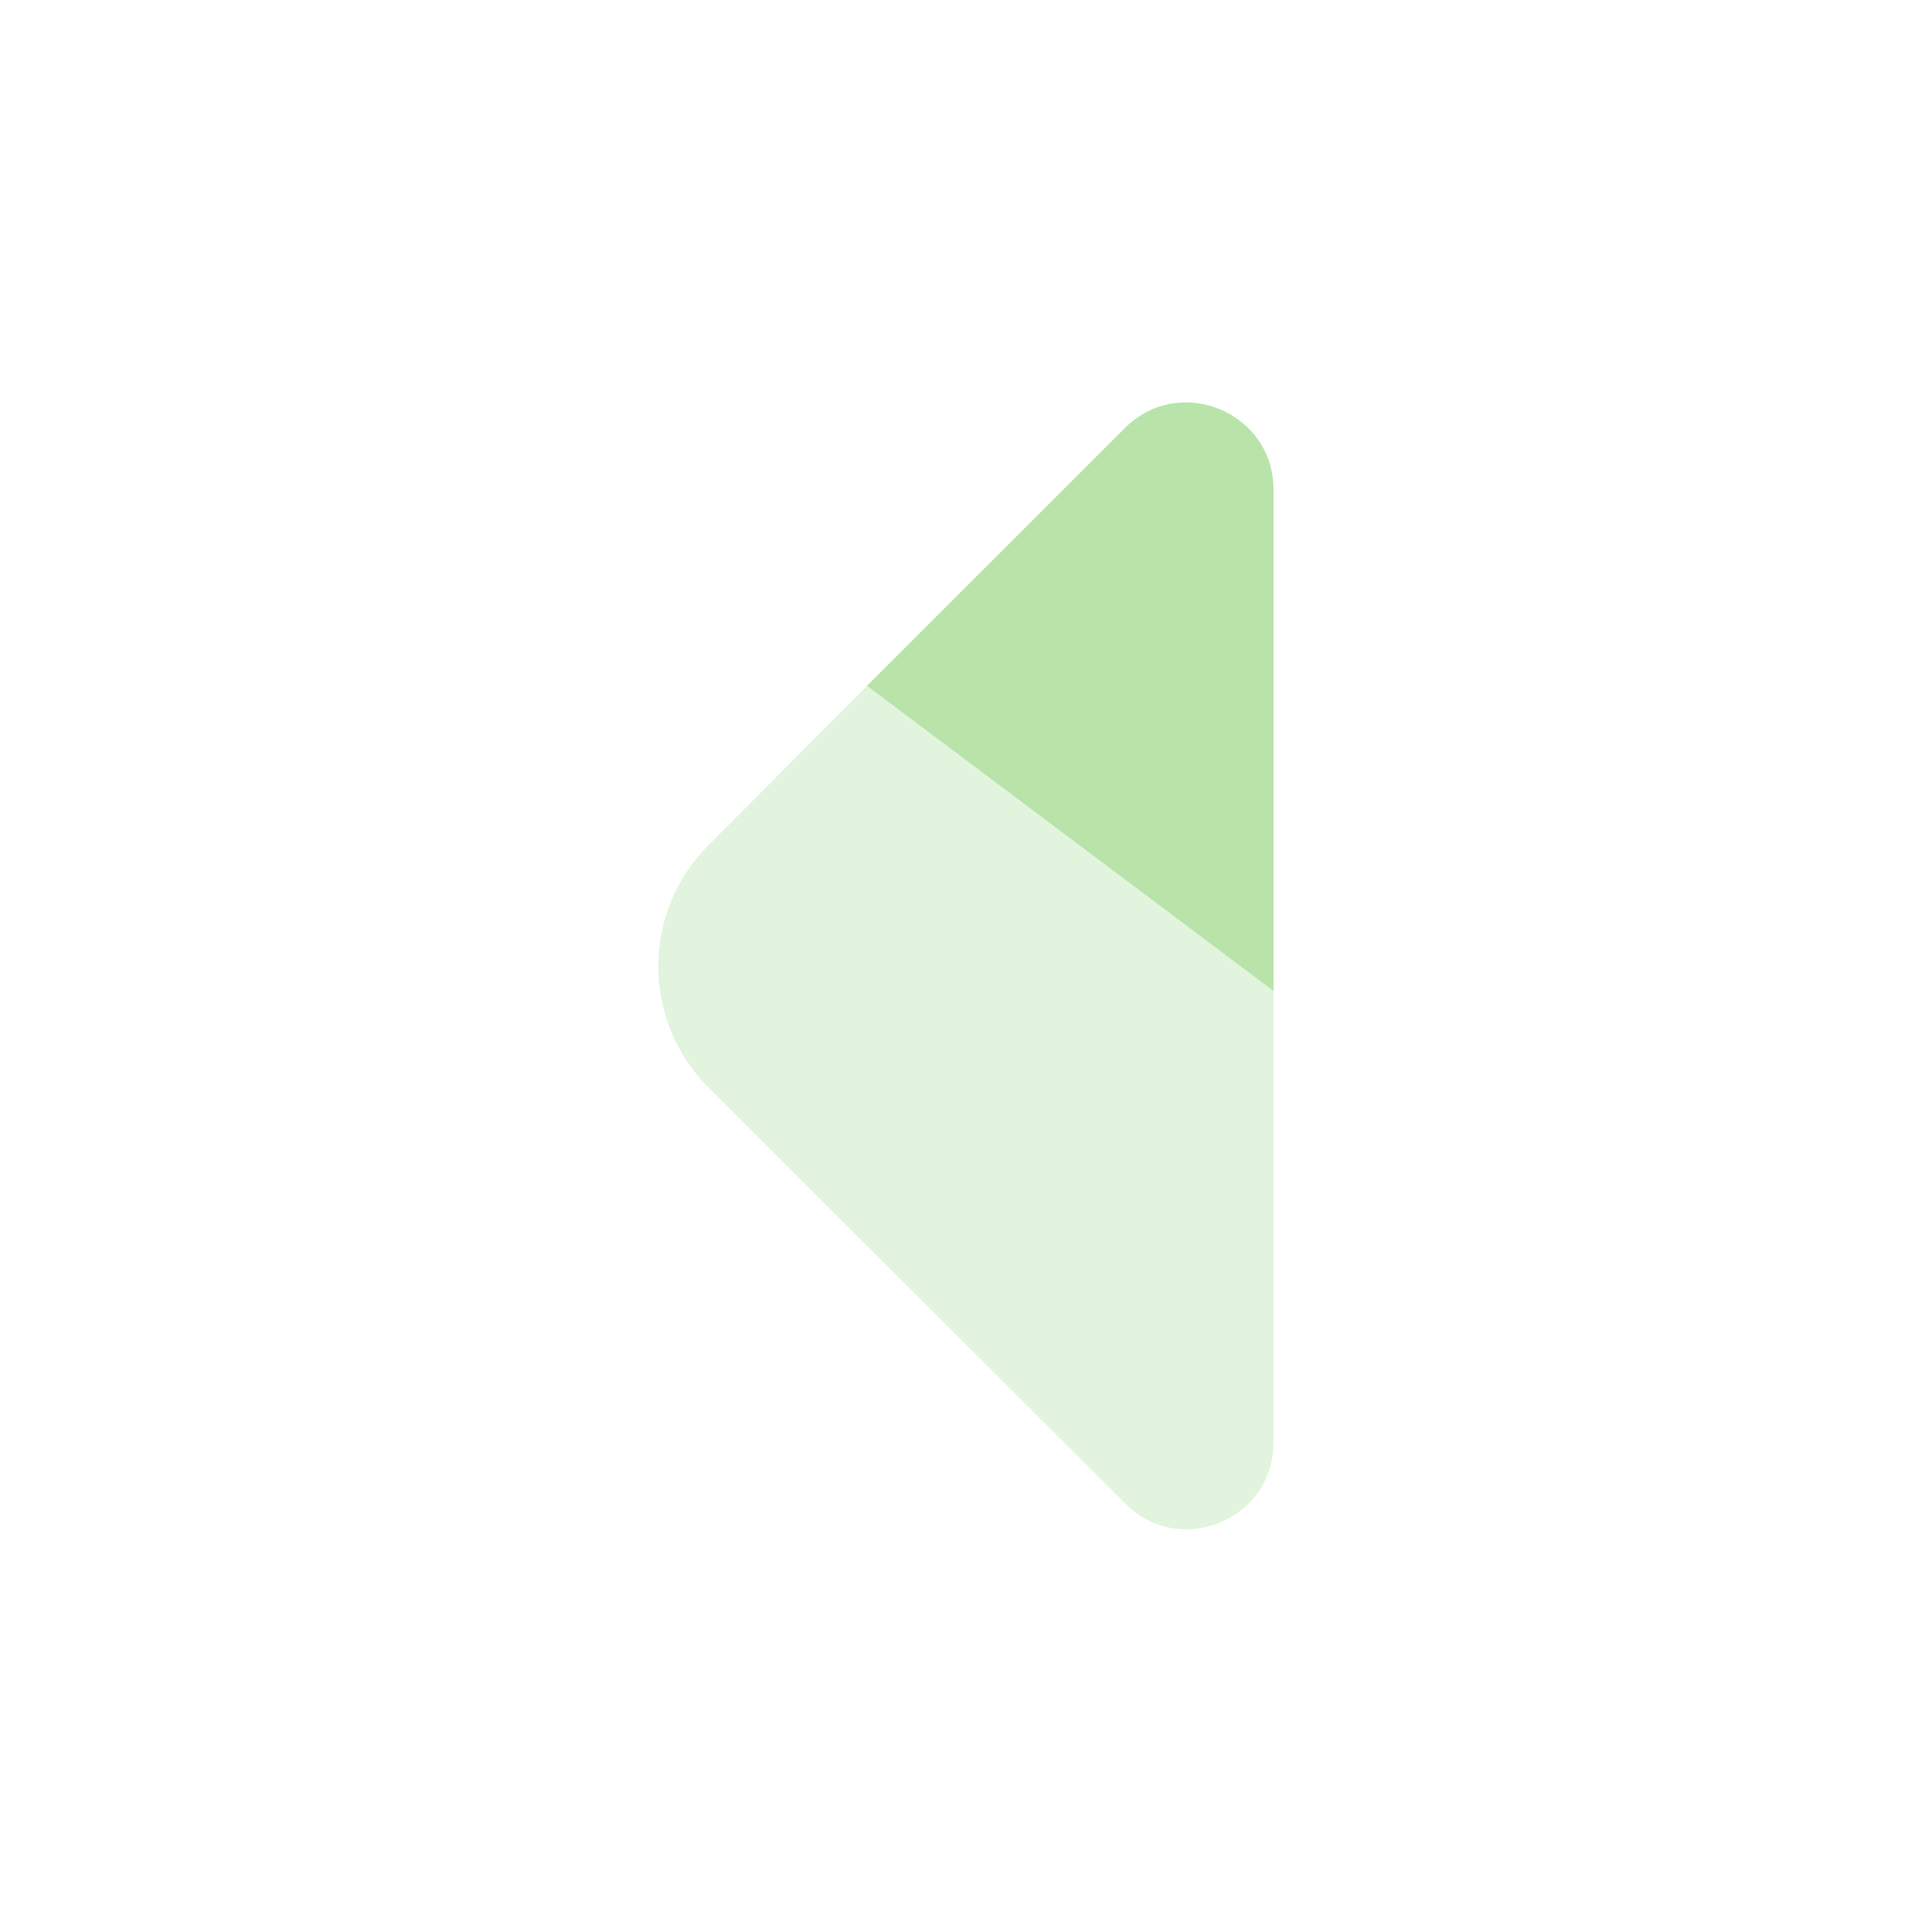 <svg width="19" height="19" viewBox="0 0 19 19" fill="none" xmlns="http://www.w3.org/2000/svg">
<path opacity="0.4" d="M8.527 6.745L12.524 9.745V14.186C12.524 14.946 11.606 15.326 11.068 14.788L6.967 10.695C6.31 10.038 6.31 8.969 6.967 8.312L8.527 6.745Z" fill="#B8E4AA"/>
<path d="M12.524 4.814V9.746L8.526 6.745L11.068 4.204C11.606 3.674 12.524 4.054 12.524 4.814Z" fill="#B8E4AA"/>
</svg>
